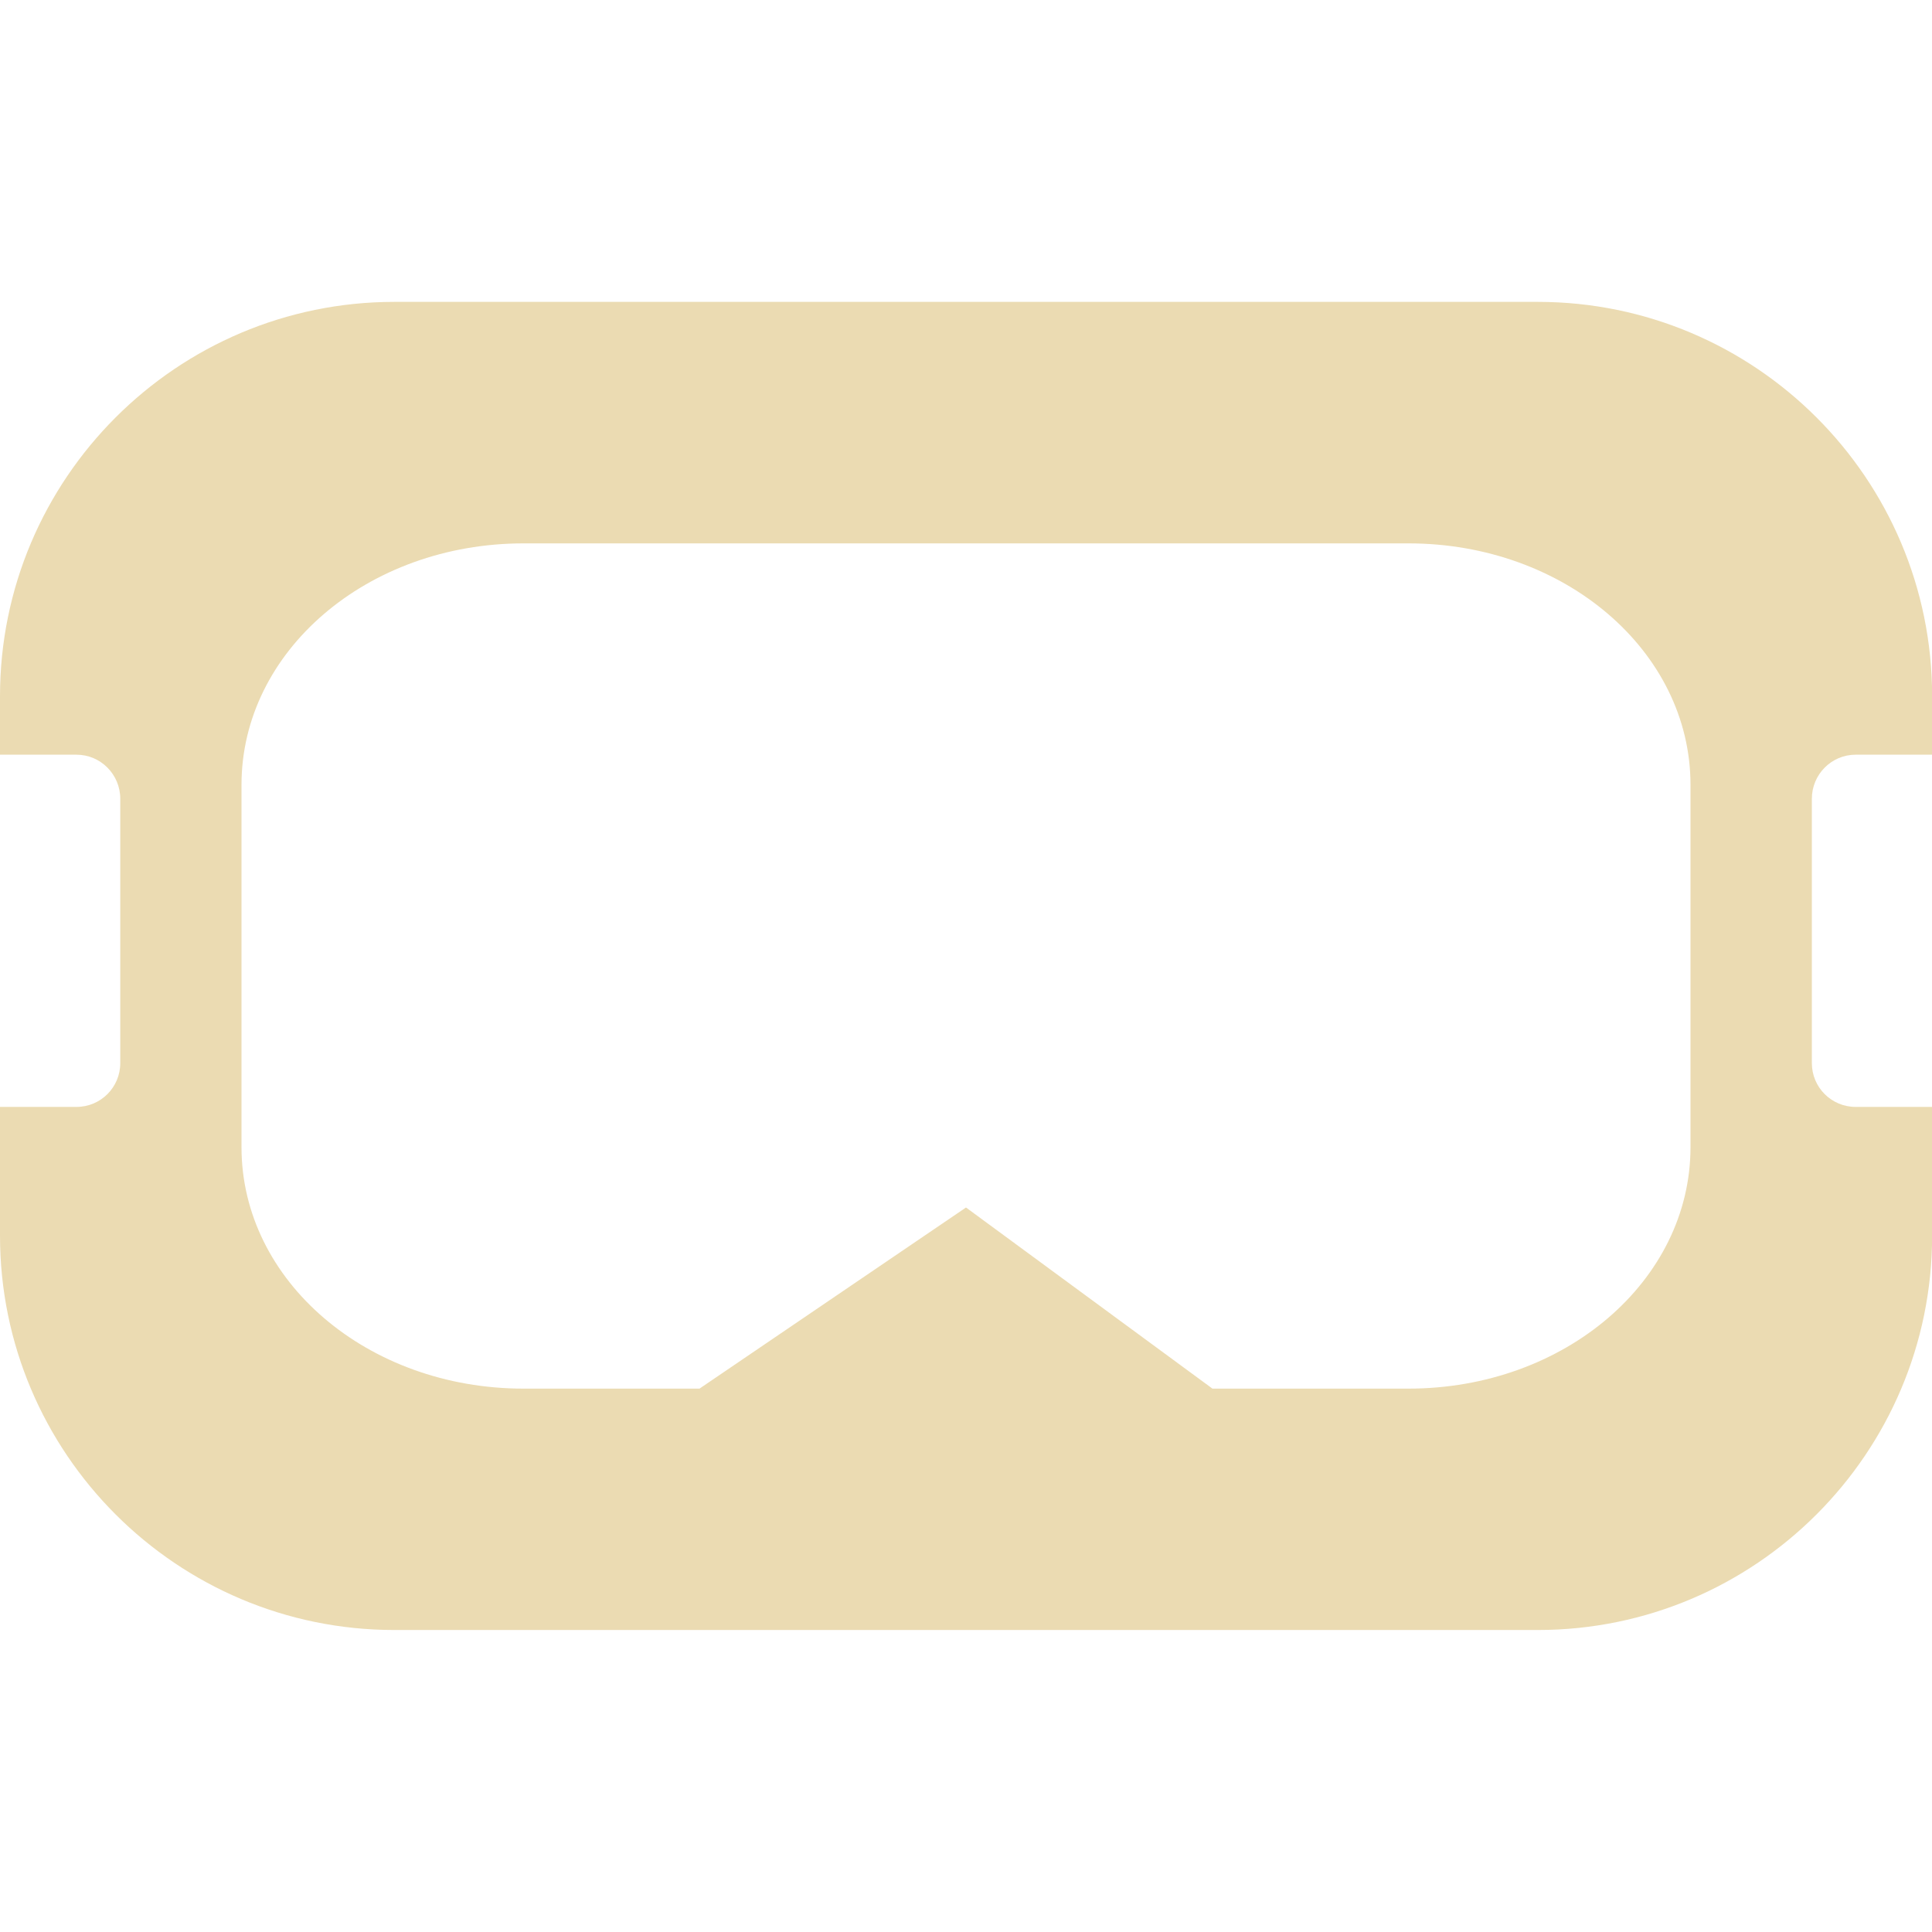 <svg width="16" height="16" version="1.1" xmlns="http://www.w3.org/2000/svg">
  <defs>
    <style type="text/css" id="current-color-scheme">.ColorScheme-Text { color:#ebdbb2; } .ColorScheme-Highlight { color:#458588; }</style>
  </defs>
  <path class="ColorScheme-Text" fill="currentColor" d="m3.266 2.5c-1.802 0-3.266 1.464-3.266 3.266v0.484h0.633c0.201 0 0.363 0.164 0.363 0.365v2.189c0 0.201-0.162 0.363-0.363 0.363h-0.633v1.066c0 1.802 1.464 3.266 3.266 3.266h9.469c1.802 0 3.266-1.464 3.266-3.266v-1.066h-0.633c-0.201-1e-7 -0.363-0.162-0.363-0.363v-2.189c0-0.201 0.162-0.365 0.363-0.365h0.633v-0.484c0-1.802-1.464-3.266-3.266-3.266zm1.07 2h7.328c1.293 0 2.336 0.892 2.336 2v3c0 1.108-1.043 2-2.336 2h-1.623l-2.041-1.5-2.207 1.5h-1.457c-1.293 0-2.336-0.892-2.336-2v-3c0-1.108 1.043-2 2.336-2z"/>
</svg>
